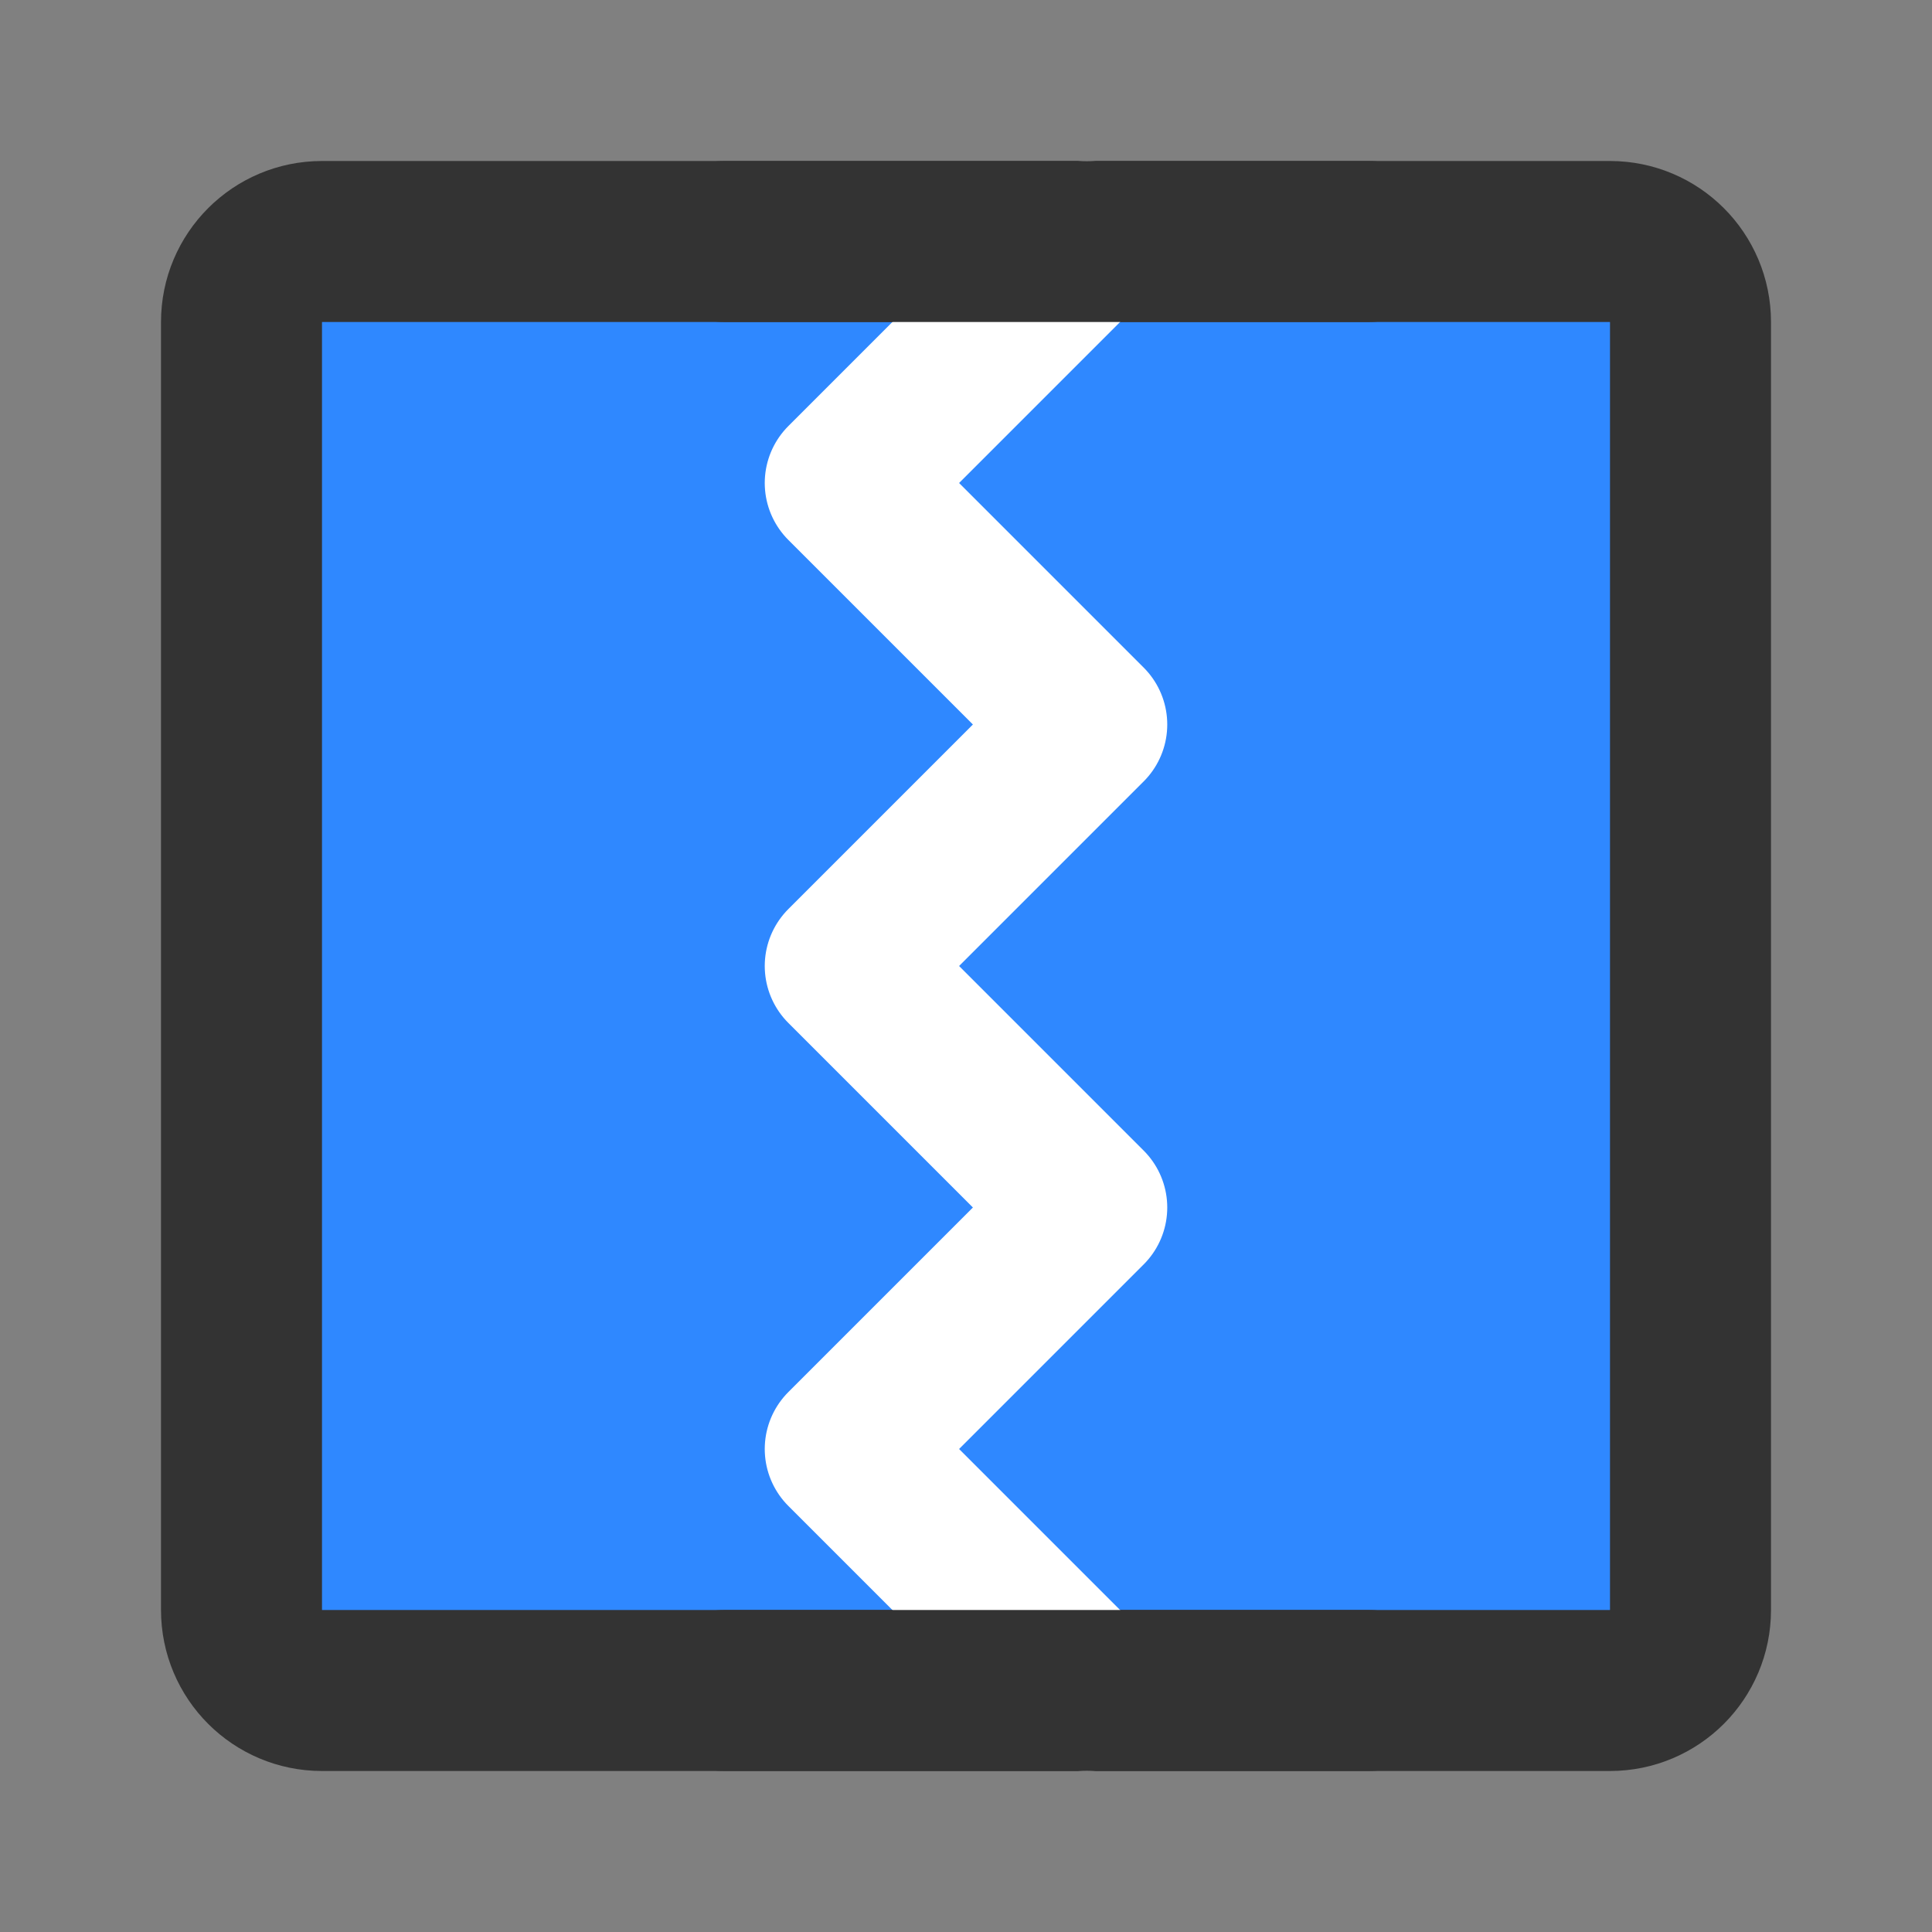 <?xml version="1.0" encoding="UTF-8"?><svg width="24" height="24" viewBox="0 0 48 48" fill="none" xmlns="http://www.w3.org/2000/svg"><rect x="0" y="0" width="48" height="48" fill="#808080" stroke="none"/><path d="M6 8V40C6 41.105 6.895 42 8 42H40C41.105 42 42 41.105 42 40V8C42 6.895 41.105 6 40 6H8C6.895 6 6 6.895 6 8Z" fill="#2F88FF" stroke="#333" stroke-width="4" stroke-linecap="round" stroke-linejoin="round"/><path d="M27 6L21 12L27 18L21 24L27 30L21 36L27 42" stroke="#FFF" stroke-width="4" stroke-linecap="round" stroke-linejoin="round"/><path d="M18 6H34" stroke="#333" stroke-width="4" stroke-linecap="round" stroke-linejoin="round"/><path d="M18 42H34" stroke="#333" stroke-width="4" stroke-linecap="round" stroke-linejoin="round"/></svg>